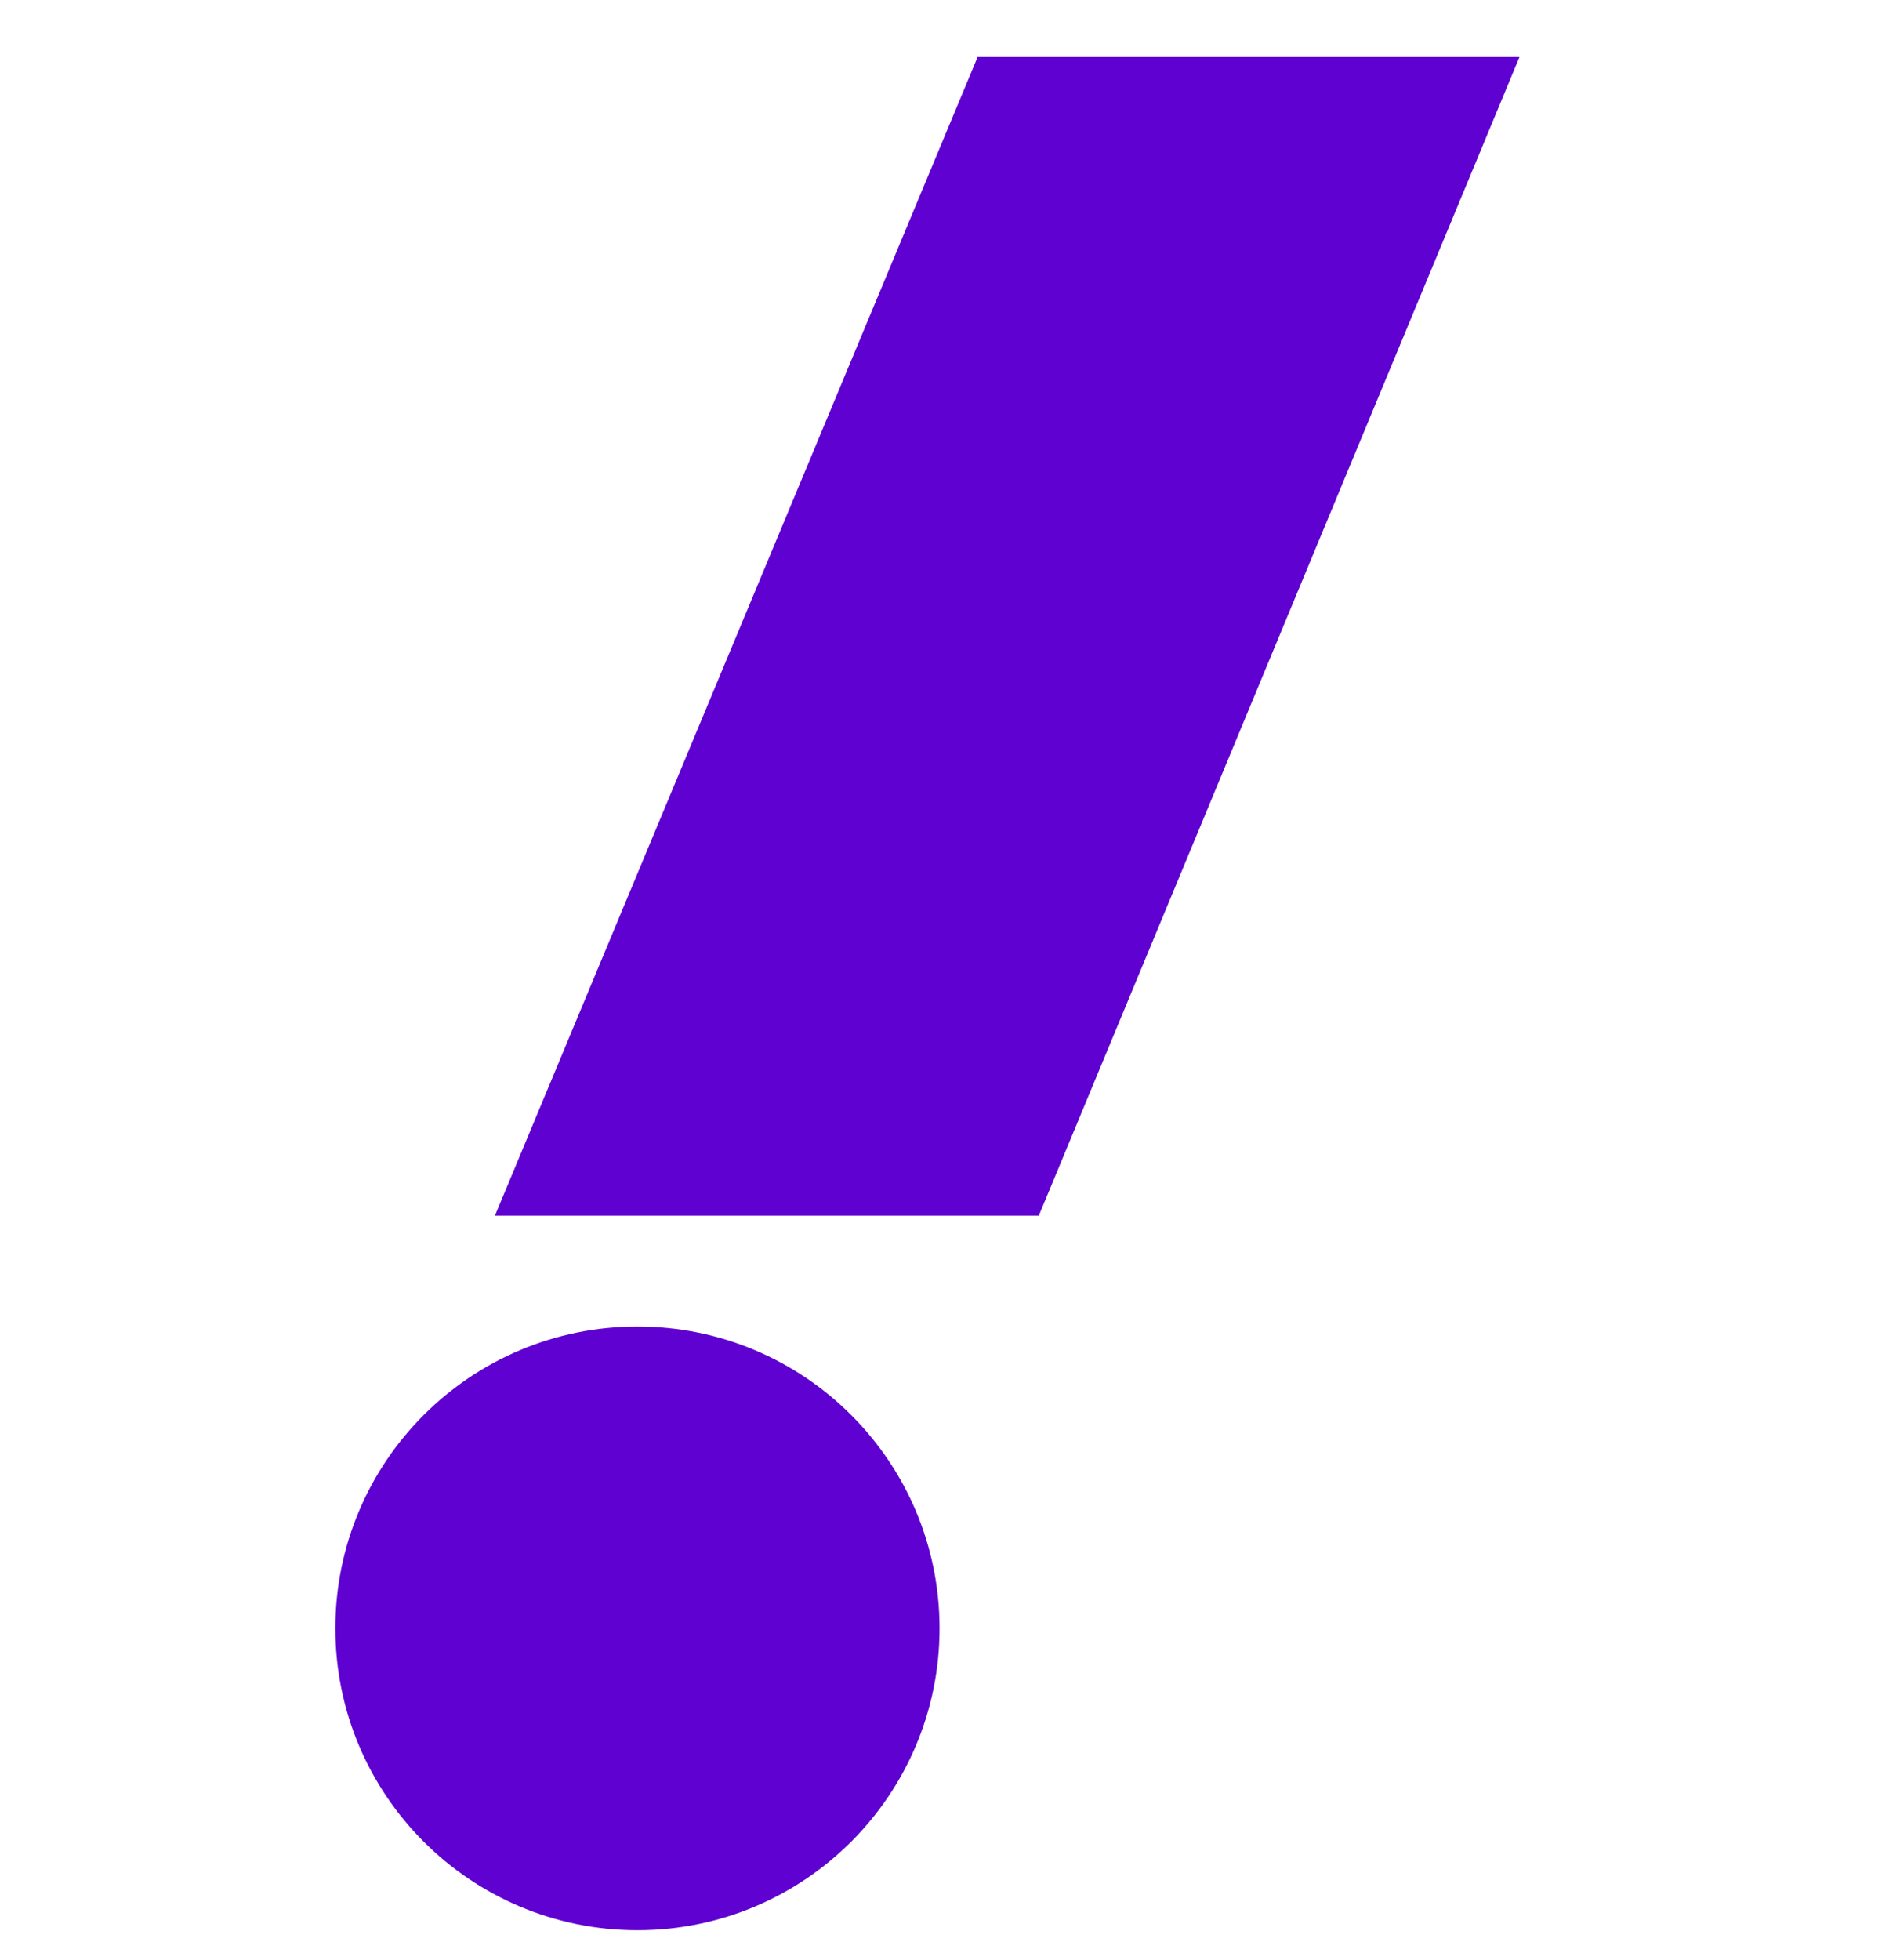 <svg width="32" height="33" viewBox="0 0 32 33" fill="none" xmlns="http://www.w3.org/2000/svg">
<g id="Logo.svg" clip-path="url(#clip0_4669_1982)">
<g id="layer1">
<path id="path1155" d="M10.736 32.497C13.546 32.497 15.824 30.222 15.824 27.415C15.824 24.608 13.546 22.333 10.736 22.333C7.926 22.333 5.648 24.608 5.648 27.415C5.648 30.222 7.926 32.497 10.736 32.497Z" fill="#5F01D1"/>
<path id="path1157" d="M17.496 20.466H8.336L16.465 0.96H25.591L17.496 20.466Z" fill="#5F01D1"/>
</g>
</g>
<defs>
<clipPath id="clip0_4669_1982">
<rect width="32" height="32" fill="white" transform="translate(0 0.96)"/>
</clipPath>
</defs>
</svg>
